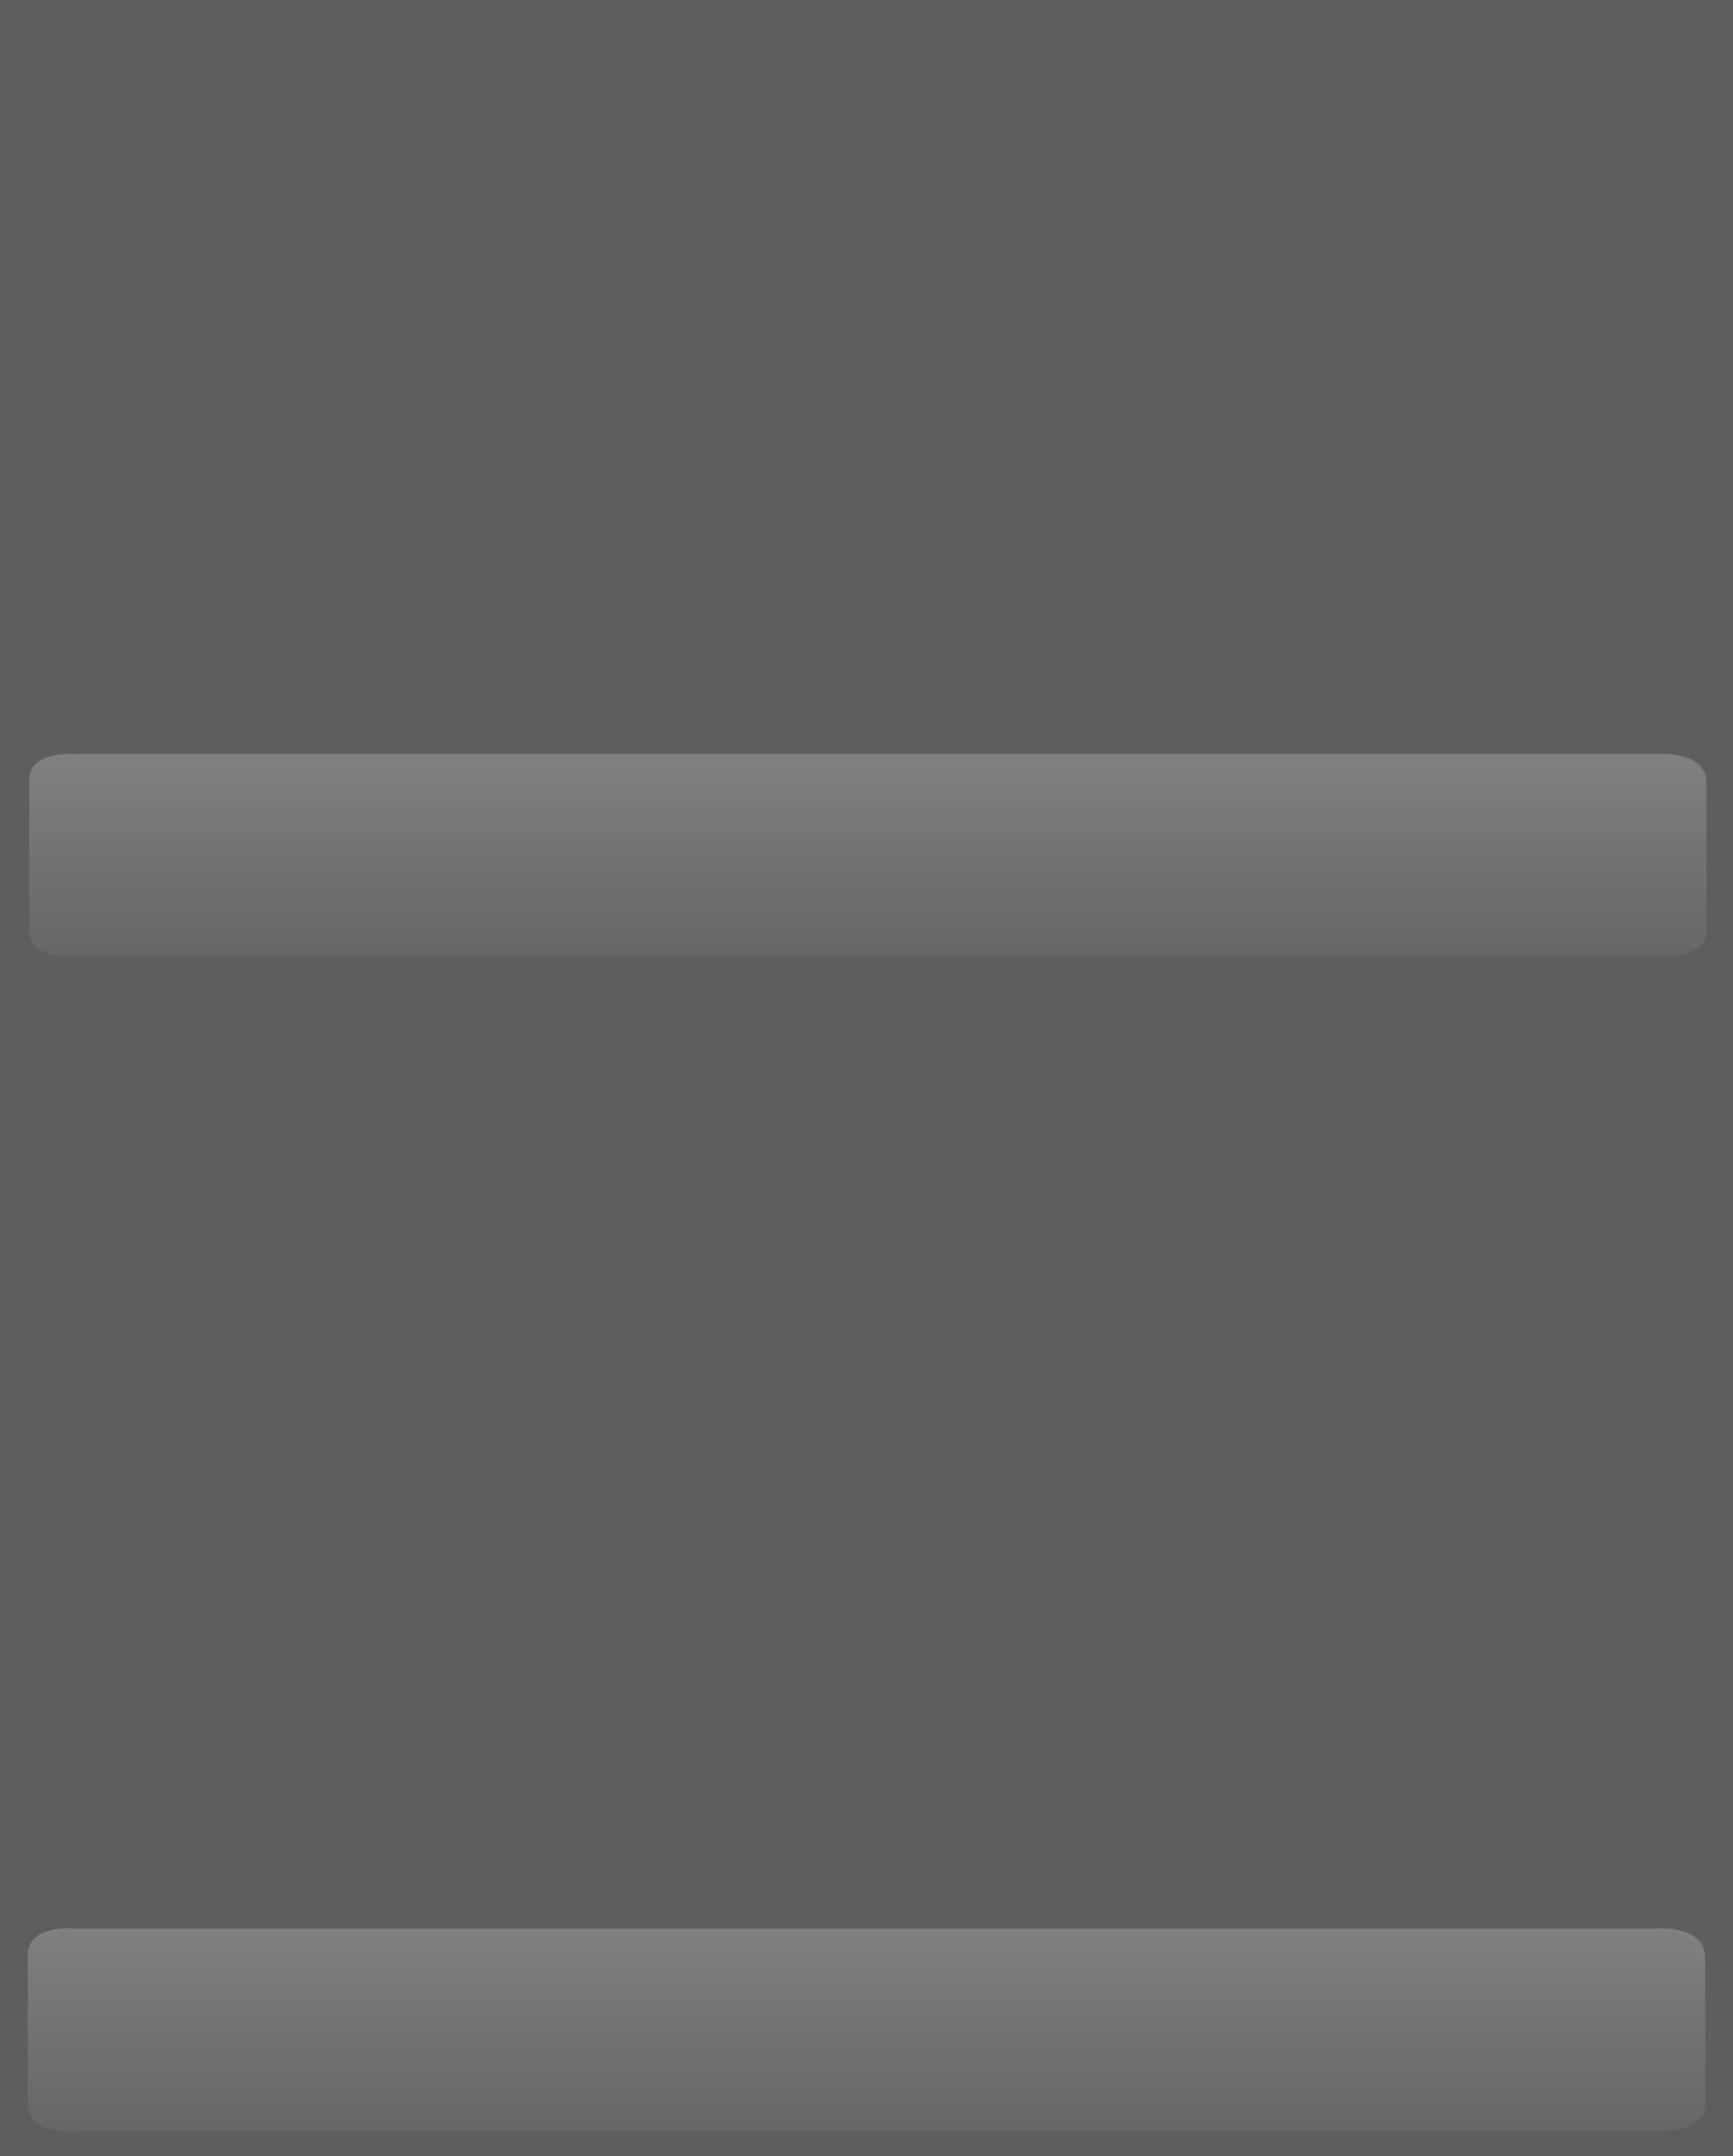<svg version="1.1" xmlns="http://www.w3.org/2000/svg" xmlns:xlink="http://www.w3.org/1999/xlink" width="160" height="199.117" viewBox="0,0,160,199.117"><defs><linearGradient x1="240" y1="258.516" x2="240" y2="277.258" gradientUnits="userSpaceOnUse" id="color-1"><stop offset="0" stop-color="#808080"/><stop offset="1" stop-color="#666666"/></linearGradient><linearGradient x1="240.124" y1="150.054" x2="240.124" y2="168.797" gradientUnits="userSpaceOnUse" id="color-2"><stop offset="0" stop-color="#808080"/><stop offset="1" stop-color="#666666"/></linearGradient></defs><g transform="translate(-160,-80.442)"><g data-paper-data="{&quot;isPaintingLayer&quot;:true}" fill-rule="nonzero" stroke="none" stroke-width="0" stroke-linecap="butt" stroke-linejoin="miter" stroke-miterlimit="10" stroke-dasharray="" stroke-dashoffset="0" style="mix-blend-mode: normal"><path d="M160,279.558v-199.117h160v199.117z" fill="#5e5e5e"/><path d="M162.563,261.02c-0.054,-2.917 4.425,-2.481 4.425,-2.481h145.769c0,0 4.385,-0.401 4.668,2.423l0.011,13.851c0,0.004 0,0.008 0.001,0.012c0.122,2.651 -4.68,2.409 -4.68,2.409h-145.769c0,0 -4.222,0.441 -4.418,-2.356z" fill="url(#color-1)"/><path d="M162.687,152.558c-0.054,-2.917 4.425,-2.481 4.425,-2.481h145.769c0,0 4.385,-0.401 4.668,2.423l0.011,13.851c0,0.004 0,0.008 0.001,0.012c0.122,2.651 -4.68,2.409 -4.68,2.409h-145.769c0,0 -4.222,0.441 -4.418,-2.356z" fill="url(#color-2)"/></g></g></svg>